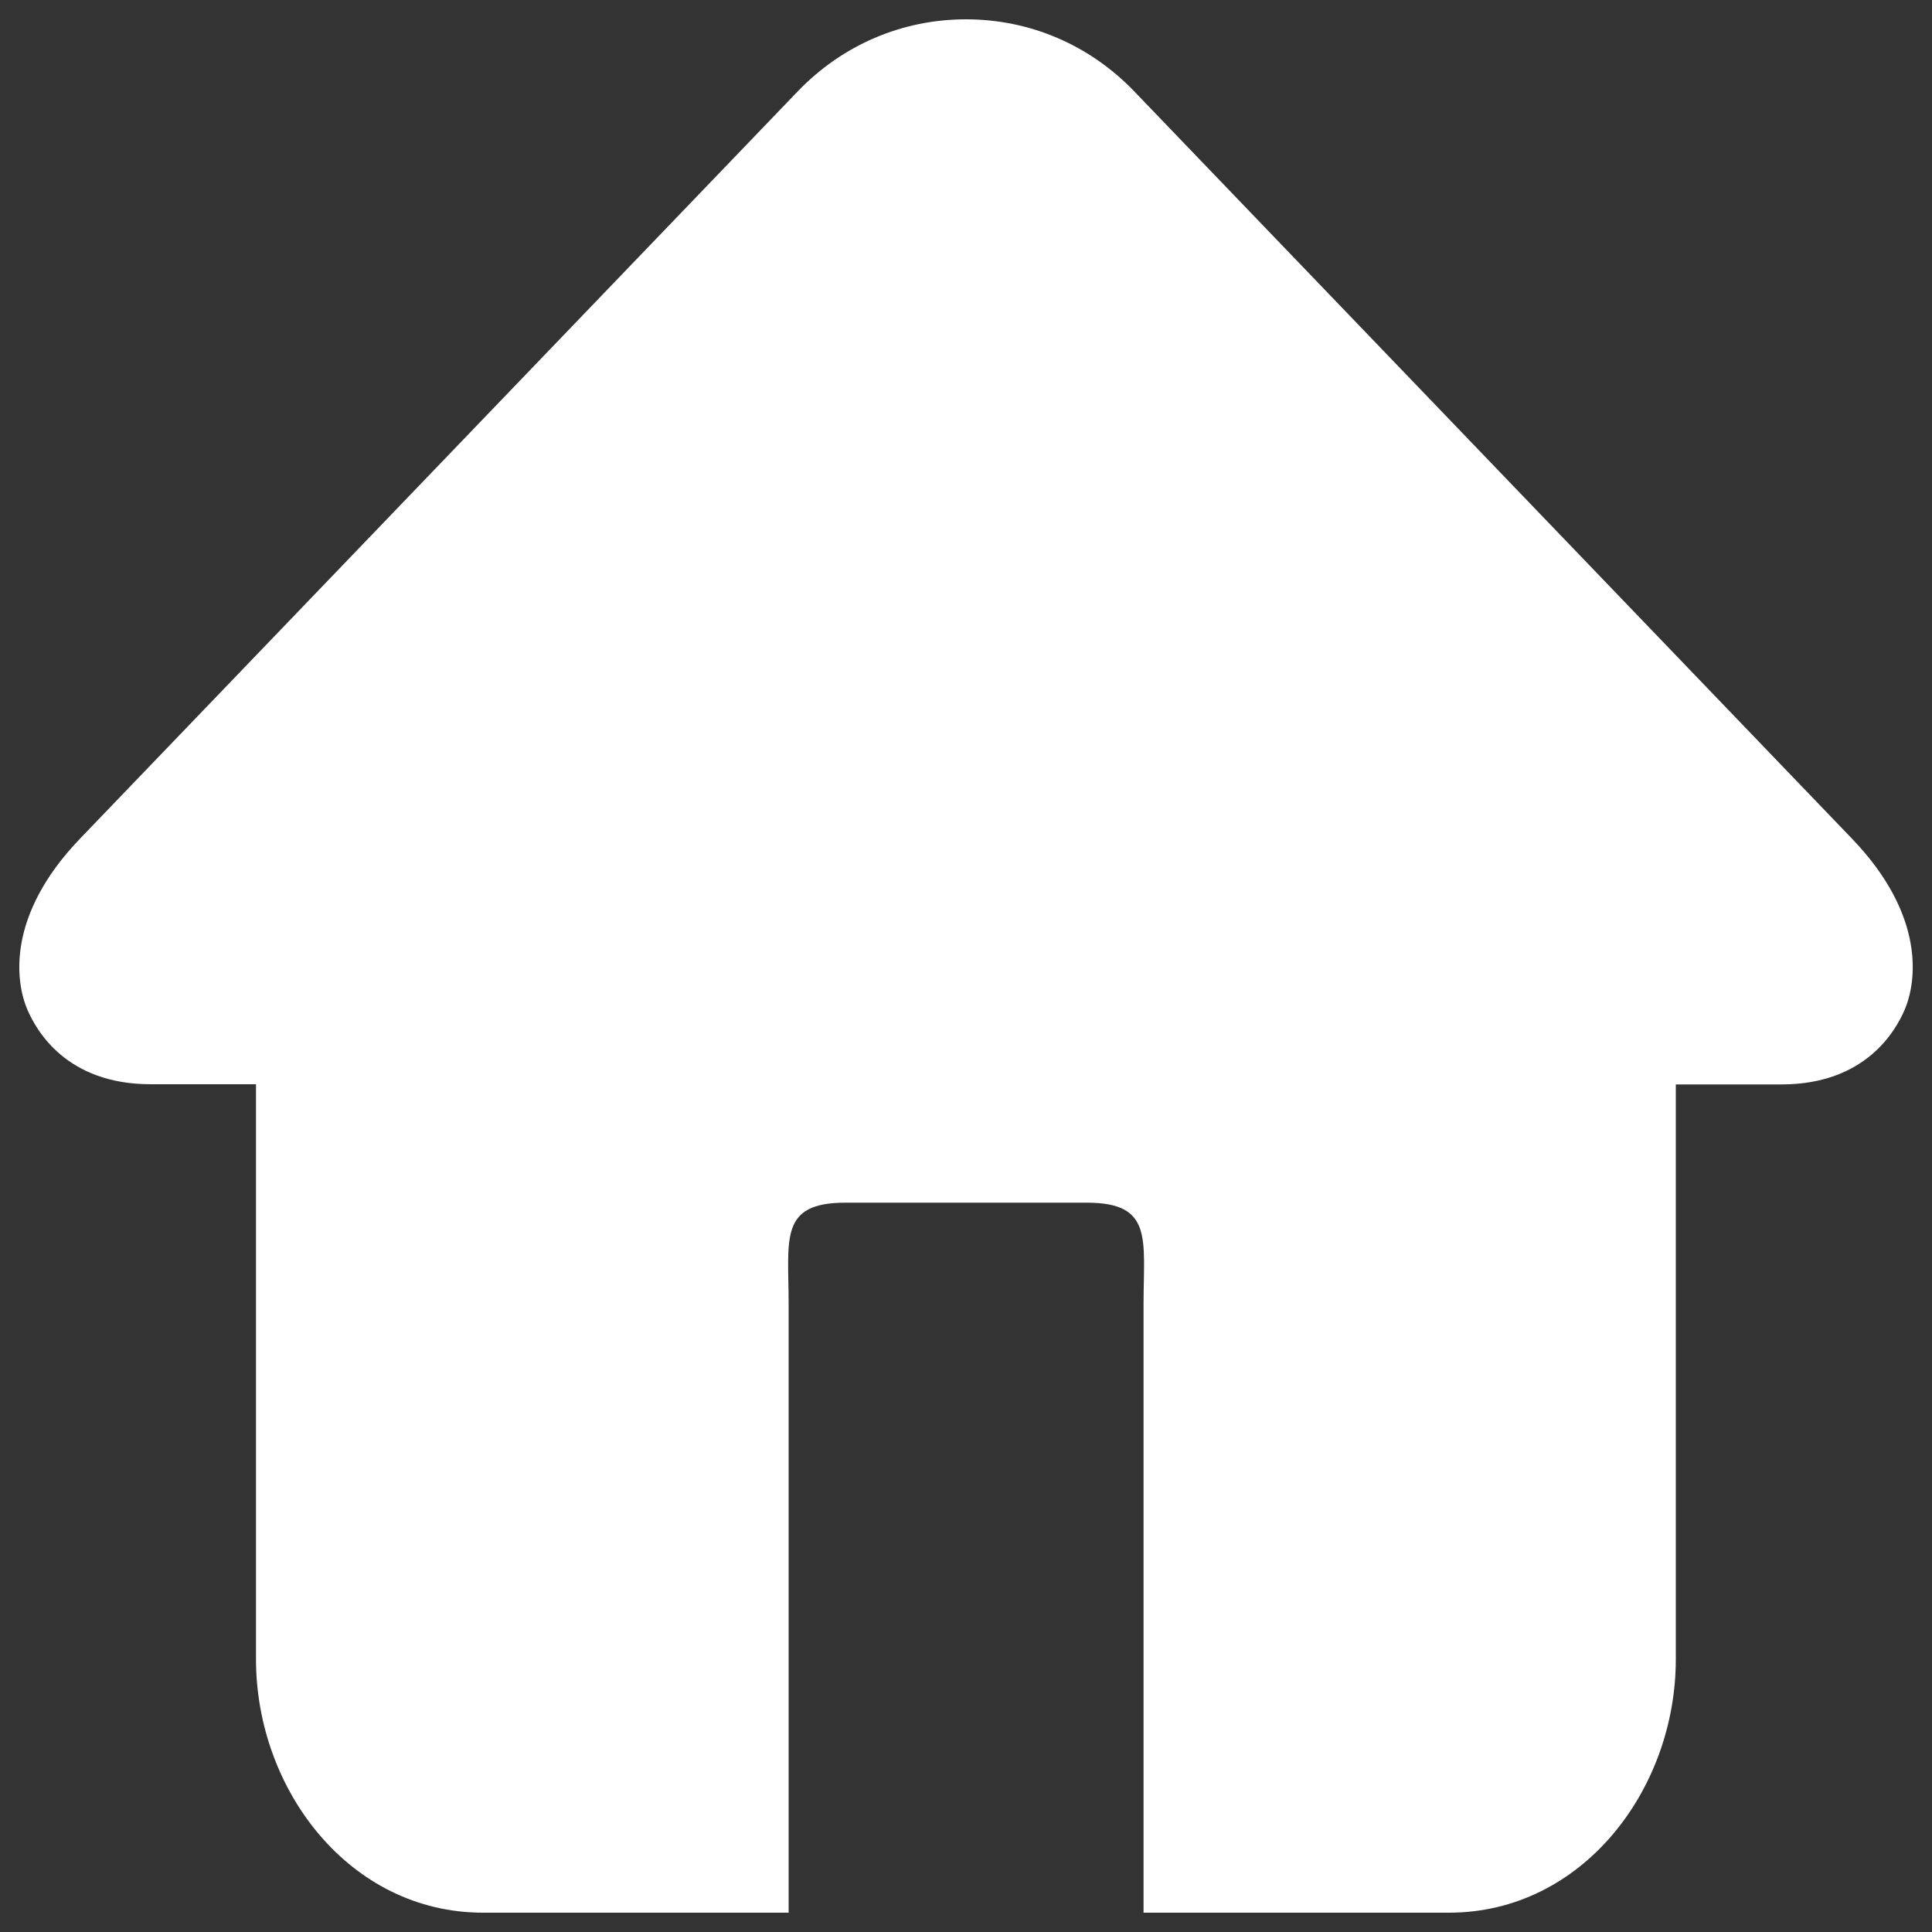 <?xml version="1.0" encoding="utf-8"?>
<!-- Svg Vector Icons : http://www.sfont.cn -->
<!DOCTYPE svg PUBLIC "-//W3C//DTD SVG 1.1//EN" "http://www.w3.org/Graphics/SVG/1.1/DTD/svg11.dtd">
<svg fill="#fff" version="1.1" xmlns="http://www.w3.org/2000/svg" xmlns:xlink="http://www.w3.org/1999/xlink" x="0px" y="0px" viewBox="0 0 1000 1000" enable-background="new 0 0 1000 1000" xml:space="preserve">
<rect x="0" y="0" width="1000" height="1000" fill="#333333" stroke="none"/>
<g><path d="M587,47.2c-23.1-24-54-37.2-87-37.2s-63.9,13.2-87,37.2L41.4,434.1C3.1,474,8,508.5,14.3,522.9c4.5,10.2,19.8,38.3,63.7,38.3h54.5v297.6C132.5,926.4,181,990,250,990h62.5h95.7v-69.9v-245c0-33.8-5.1-52.6,29.4-52.6H500h62.5c34.5,0,29.4,18.8,29.4,52.6v245V990h95.7H750c68.9,0,117.4-63.6,117.4-131.2V561.3H922c43.9,0,59.2-28.1,63.7-38.3c6.3-14.4,11.3-48.9-27.1-88.9L587,47.2z"/></g>
</svg>